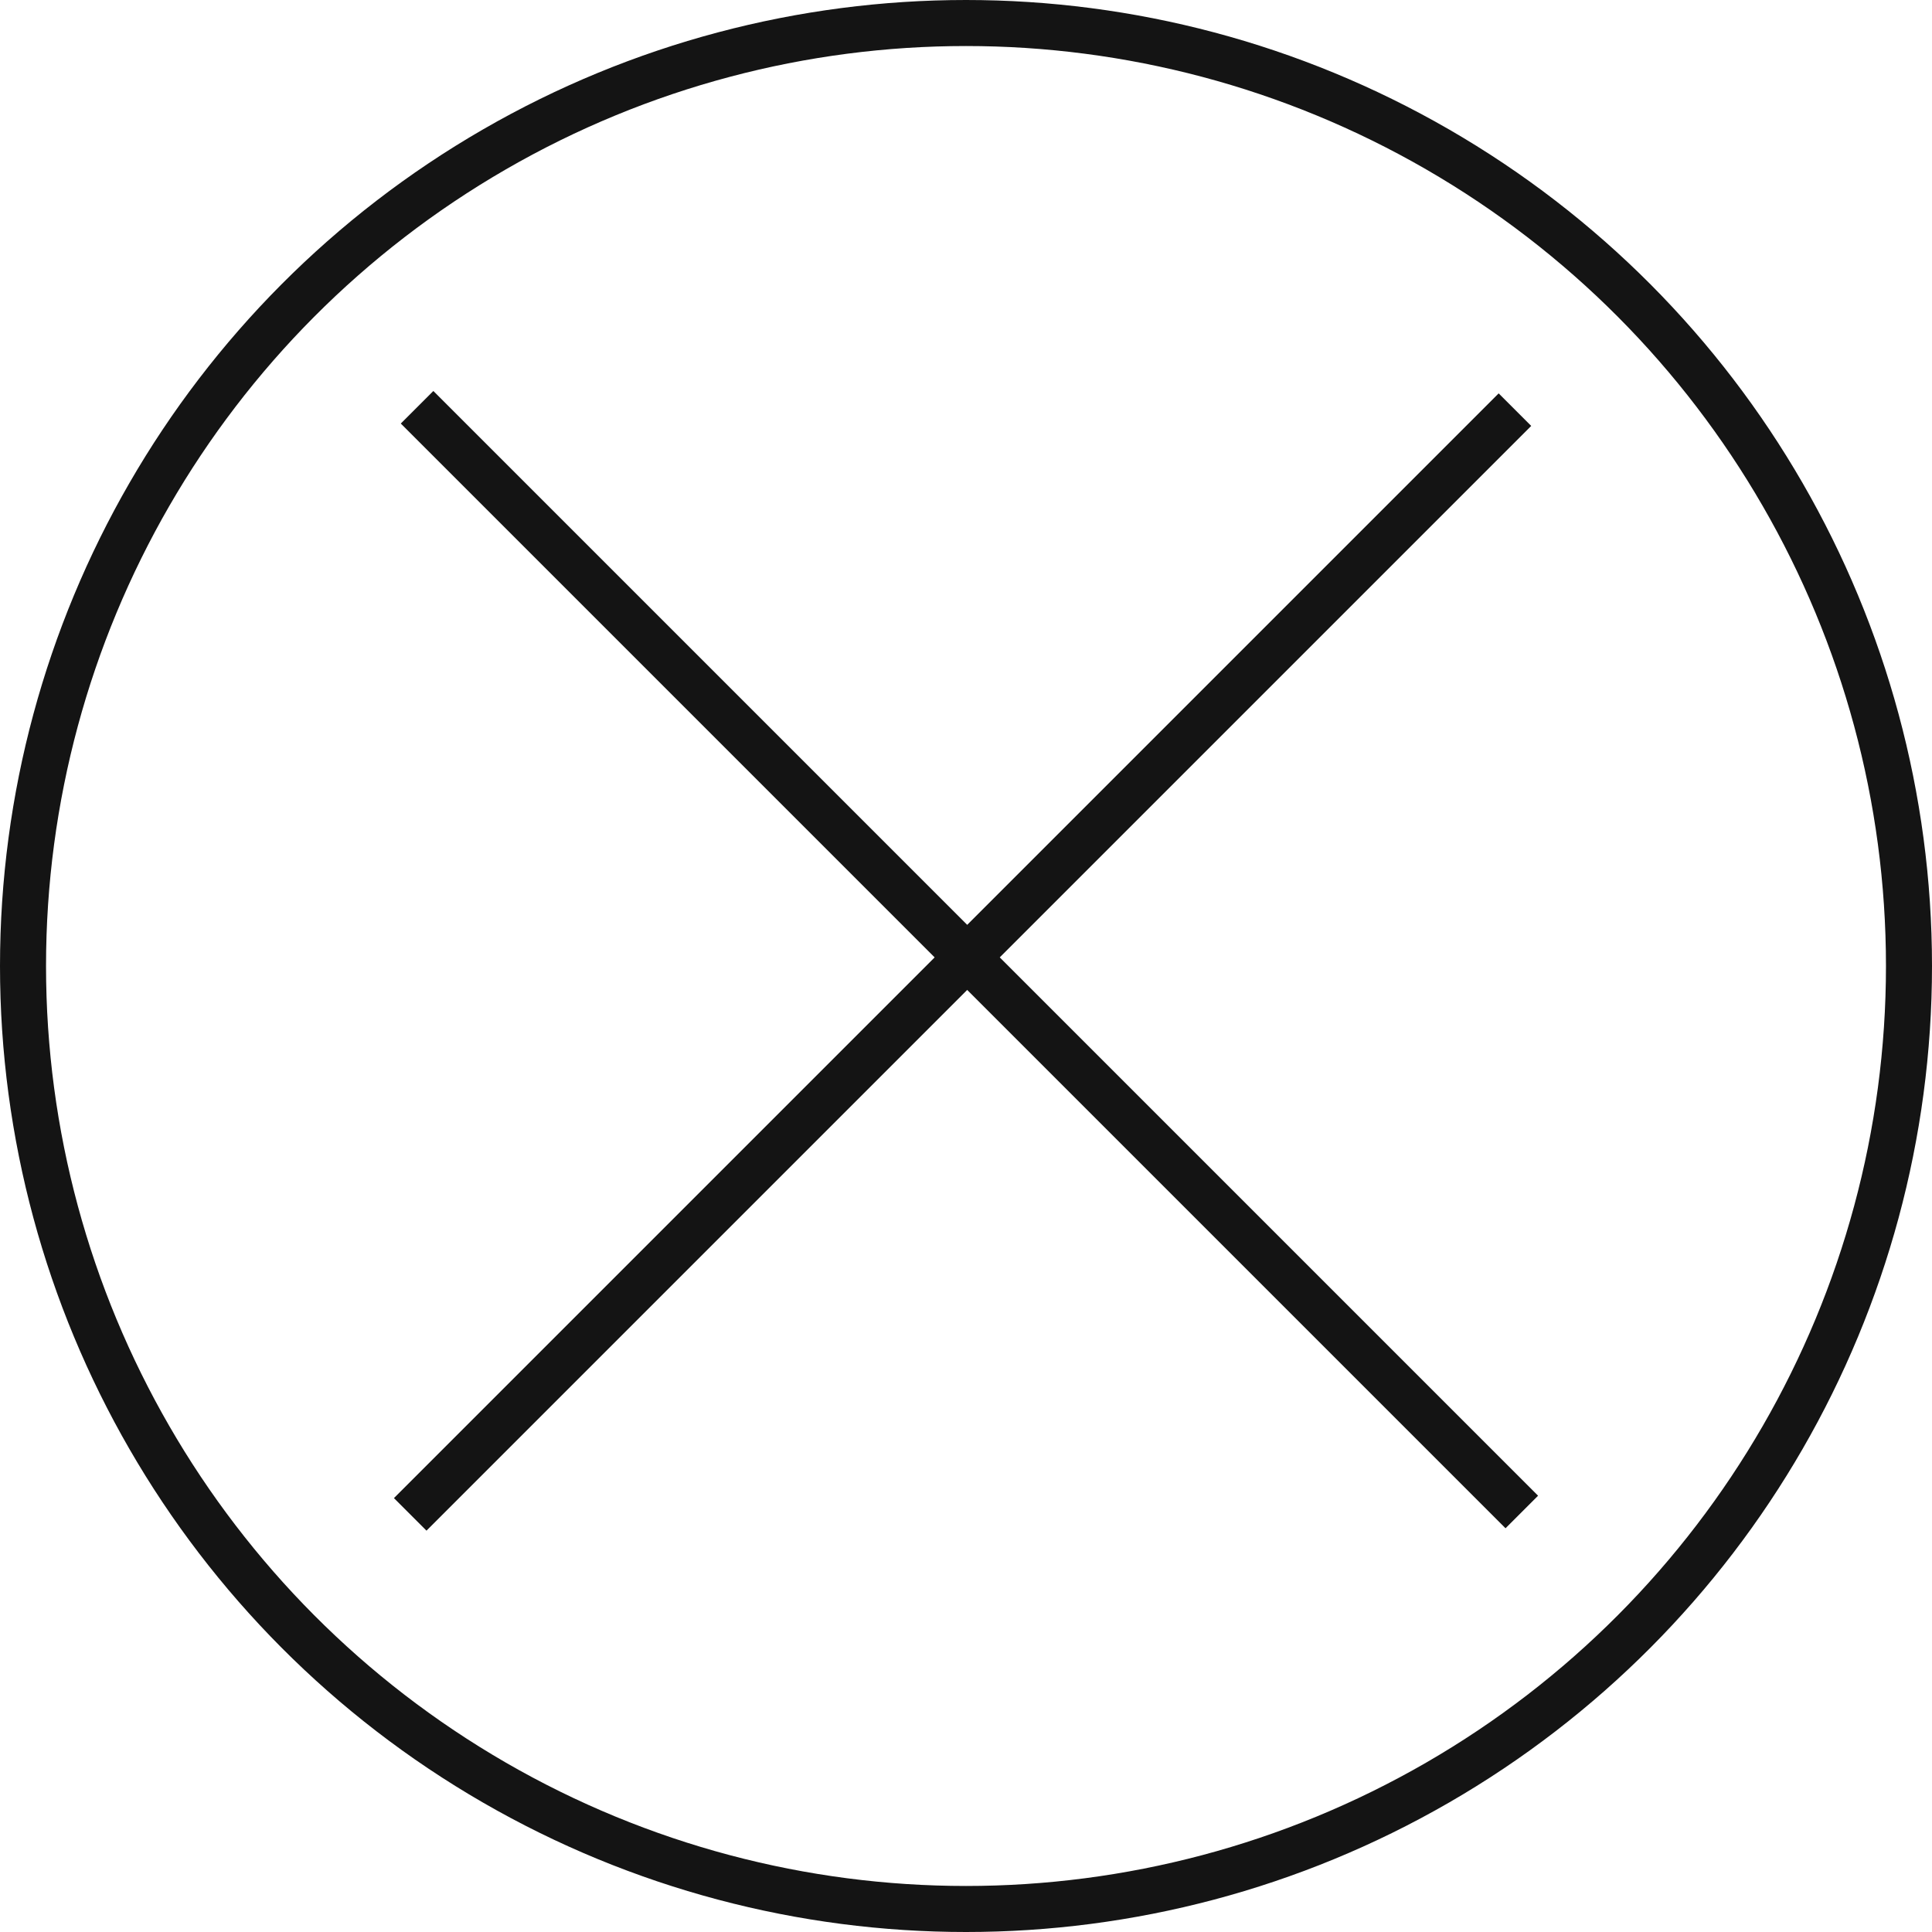 <svg id="Слой_1" data-name="Слой 1" xmlns="http://www.w3.org/2000/svg" viewBox="0 0 419.74 419.74"><defs><style>.cls-1{fill:none;stroke:#141414;stroke-miterlimit:10;stroke-width:10px;}</style></defs><title>btn</title><circle class="cls-1" cx="209.87" cy="209.87" r="204.87"/><line class="cls-1" x1="90.61" y1="88.48" x2="330.62" y2="328.49"/><line class="cls-1" x1="89.12" y1="329.01" x2="329.13" y2="89"/></svg>